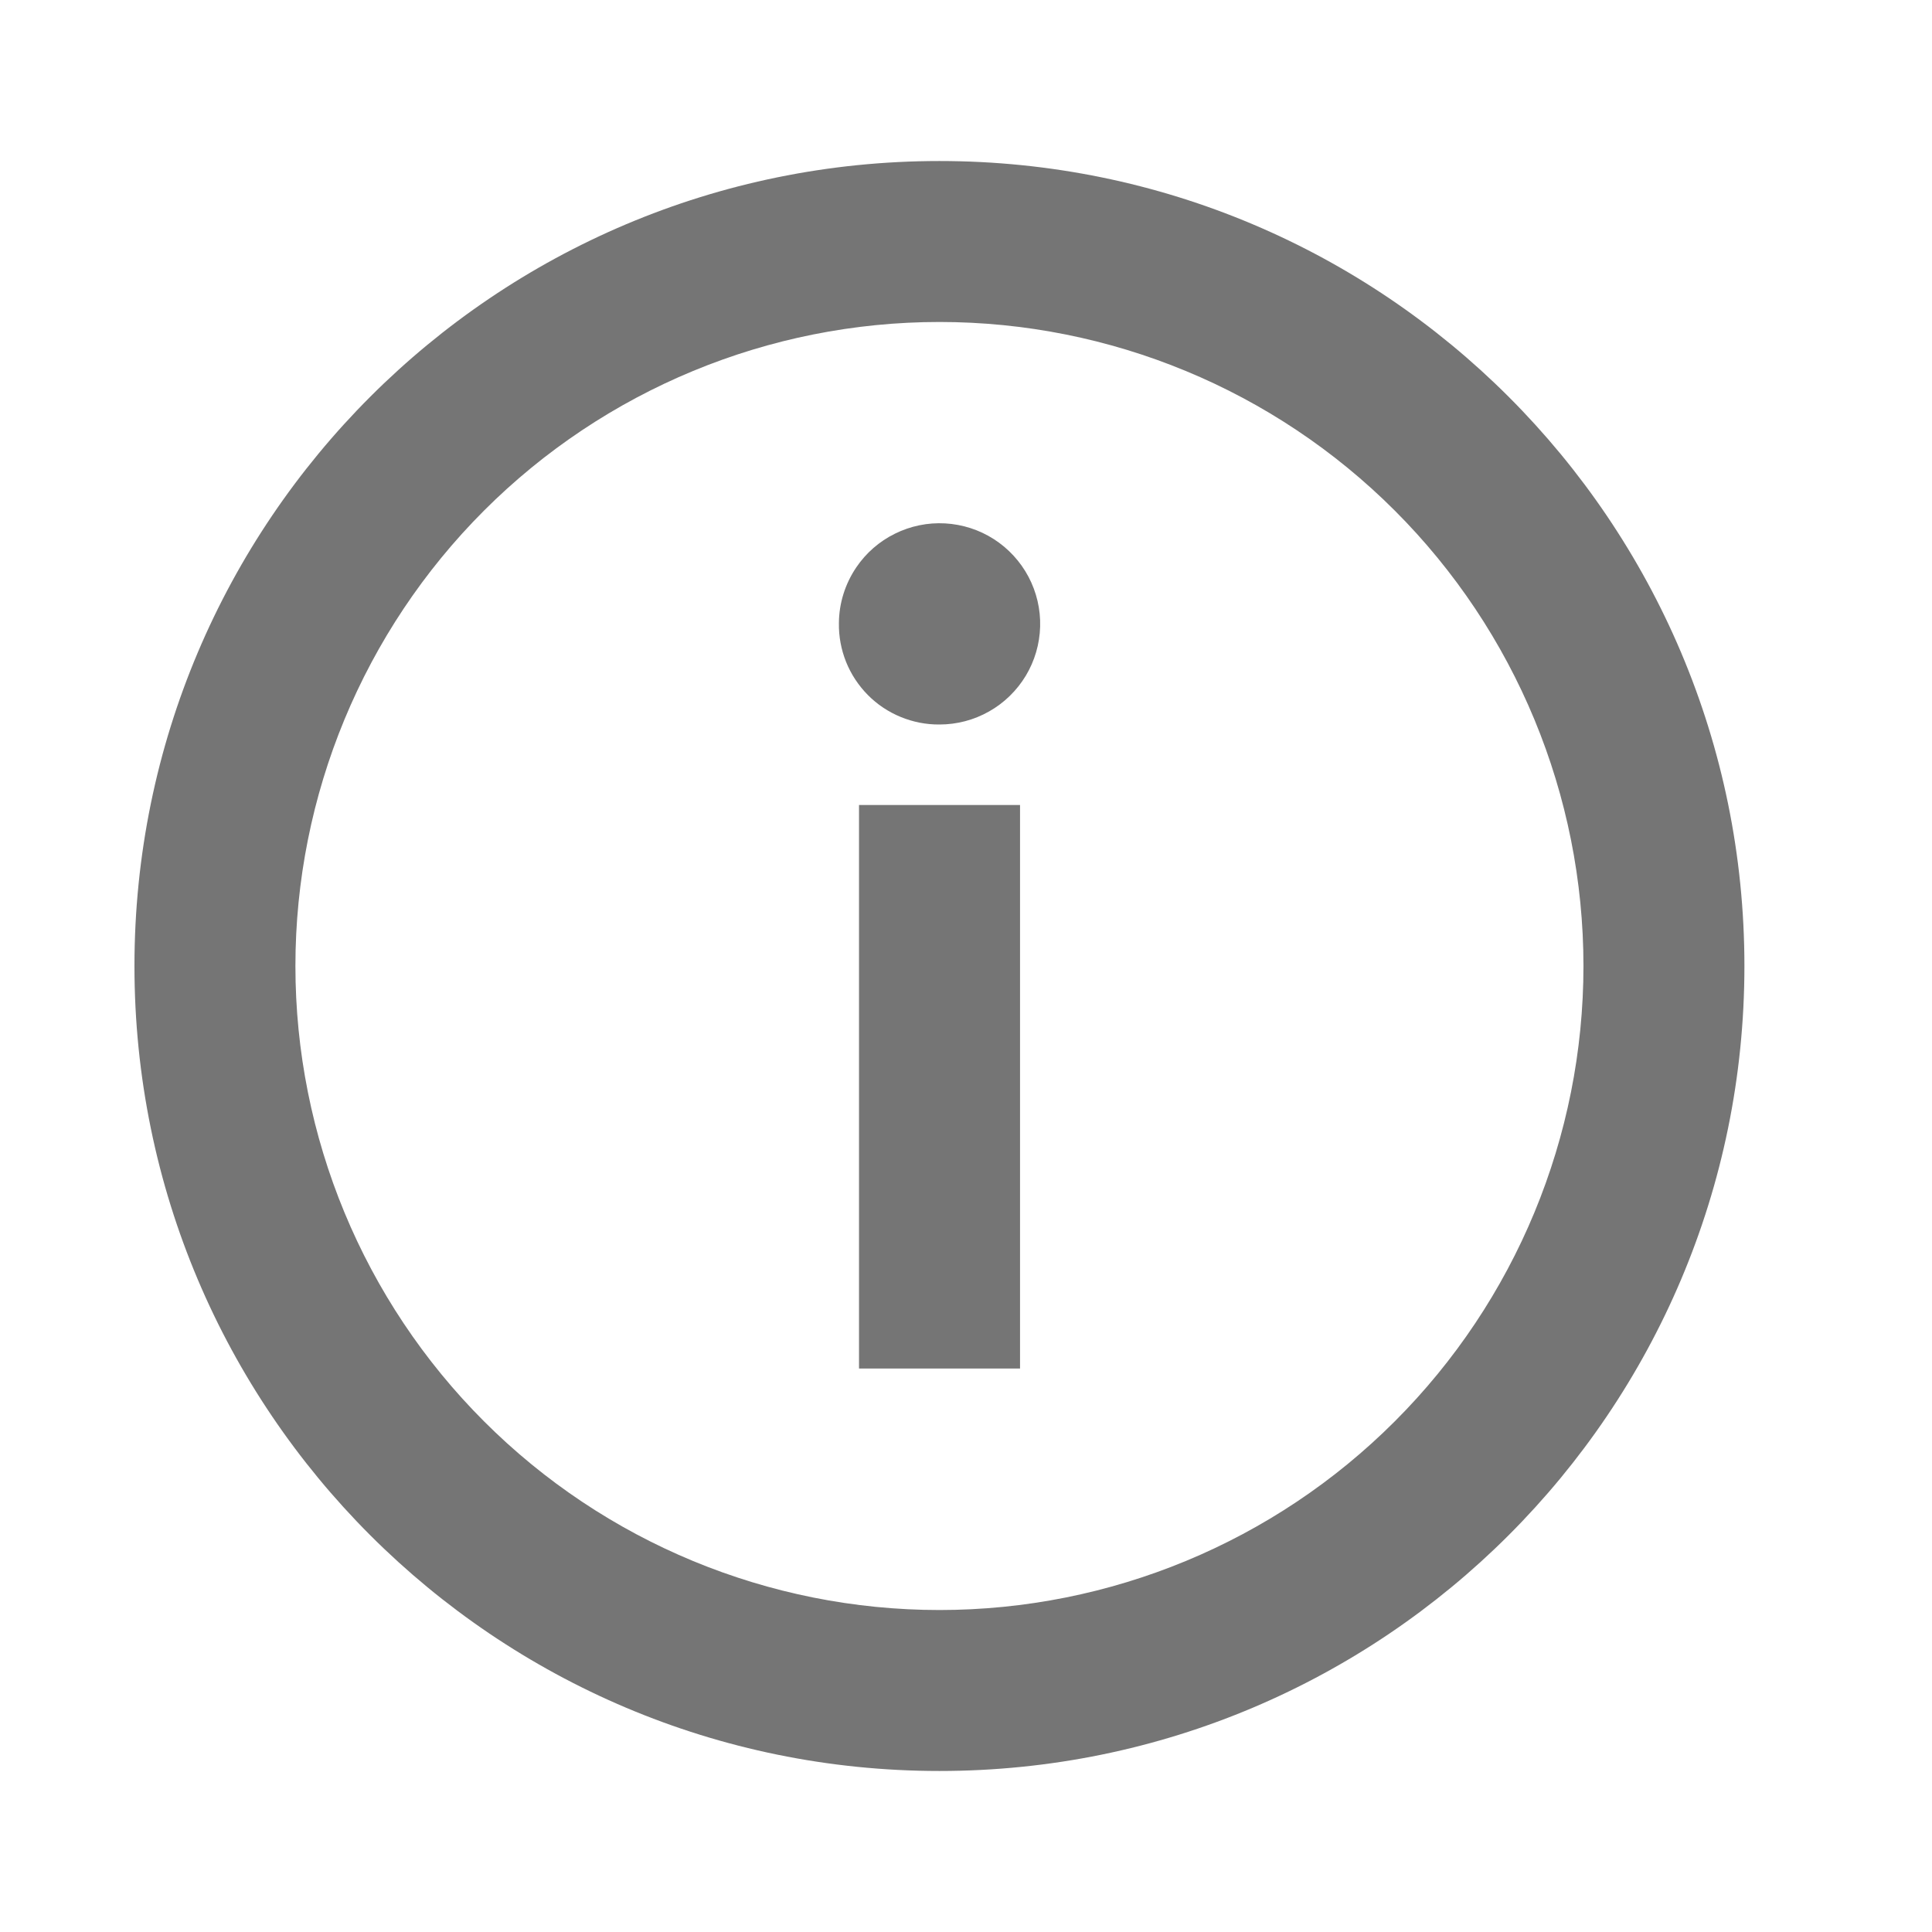 <svg width="32" height="32" viewBox="0 0 32 32" fill="none" xmlns="http://www.w3.org/2000/svg" xmlns:xlink="http://www.w3.org/1999/xlink">
<path d="M14.228,13.333L14.228,22.667L16.895,22.667L16.895,13.333L14.228,13.333ZM14.183,9.397C13.998,9.67 13.897,9.991 13.895,10.32C13.891,10.54 13.932,10.759 14.014,10.964C14.096,11.168 14.219,11.354 14.374,11.511C14.529,11.668 14.714,11.791 14.918,11.875C15.122,11.959 15.341,12.002 15.561,12C15.849,12 16.131,11.926 16.382,11.784C16.632,11.643 16.841,11.439 16.99,11.193C17.138,10.947 17.22,10.666 17.228,10.379C17.236,10.091 17.169,9.807 17.035,9.553C16.9,9.299 16.702,9.084 16.46,8.929C16.218,8.774 15.94,8.685 15.653,8.669C15.366,8.653 15.08,8.712 14.822,8.84C14.564,8.967 14.344,9.159 14.183,9.397Z" fill="#757575"/>
<path d="M15.56,2.667C8.196,2.667 2.227,8.636 2.227,16C2.227,23.364 8.196,29.333 15.56,29.333C22.924,29.333 28.893,23.364 28.893,16C28.893,8.636 22.924,2.667 15.56,2.667ZM4.893,16C4.893,13.171 6.017,10.458 8.017,8.457C10.018,6.457 12.731,5.333 15.56,5.333C18.389,5.333 21.102,6.457 23.102,8.457C25.103,10.458 26.227,13.171 26.227,16C26.227,18.829 25.103,21.542 23.102,23.542C21.102,25.543 18.389,26.667 15.56,26.667C12.731,26.667 10.018,25.543 8.017,23.542C6.017,21.542 4.893,18.829 4.893,16Z" clip-rule="evenodd" fill-rule="evenodd" fill="#757575"/>
</svg>
